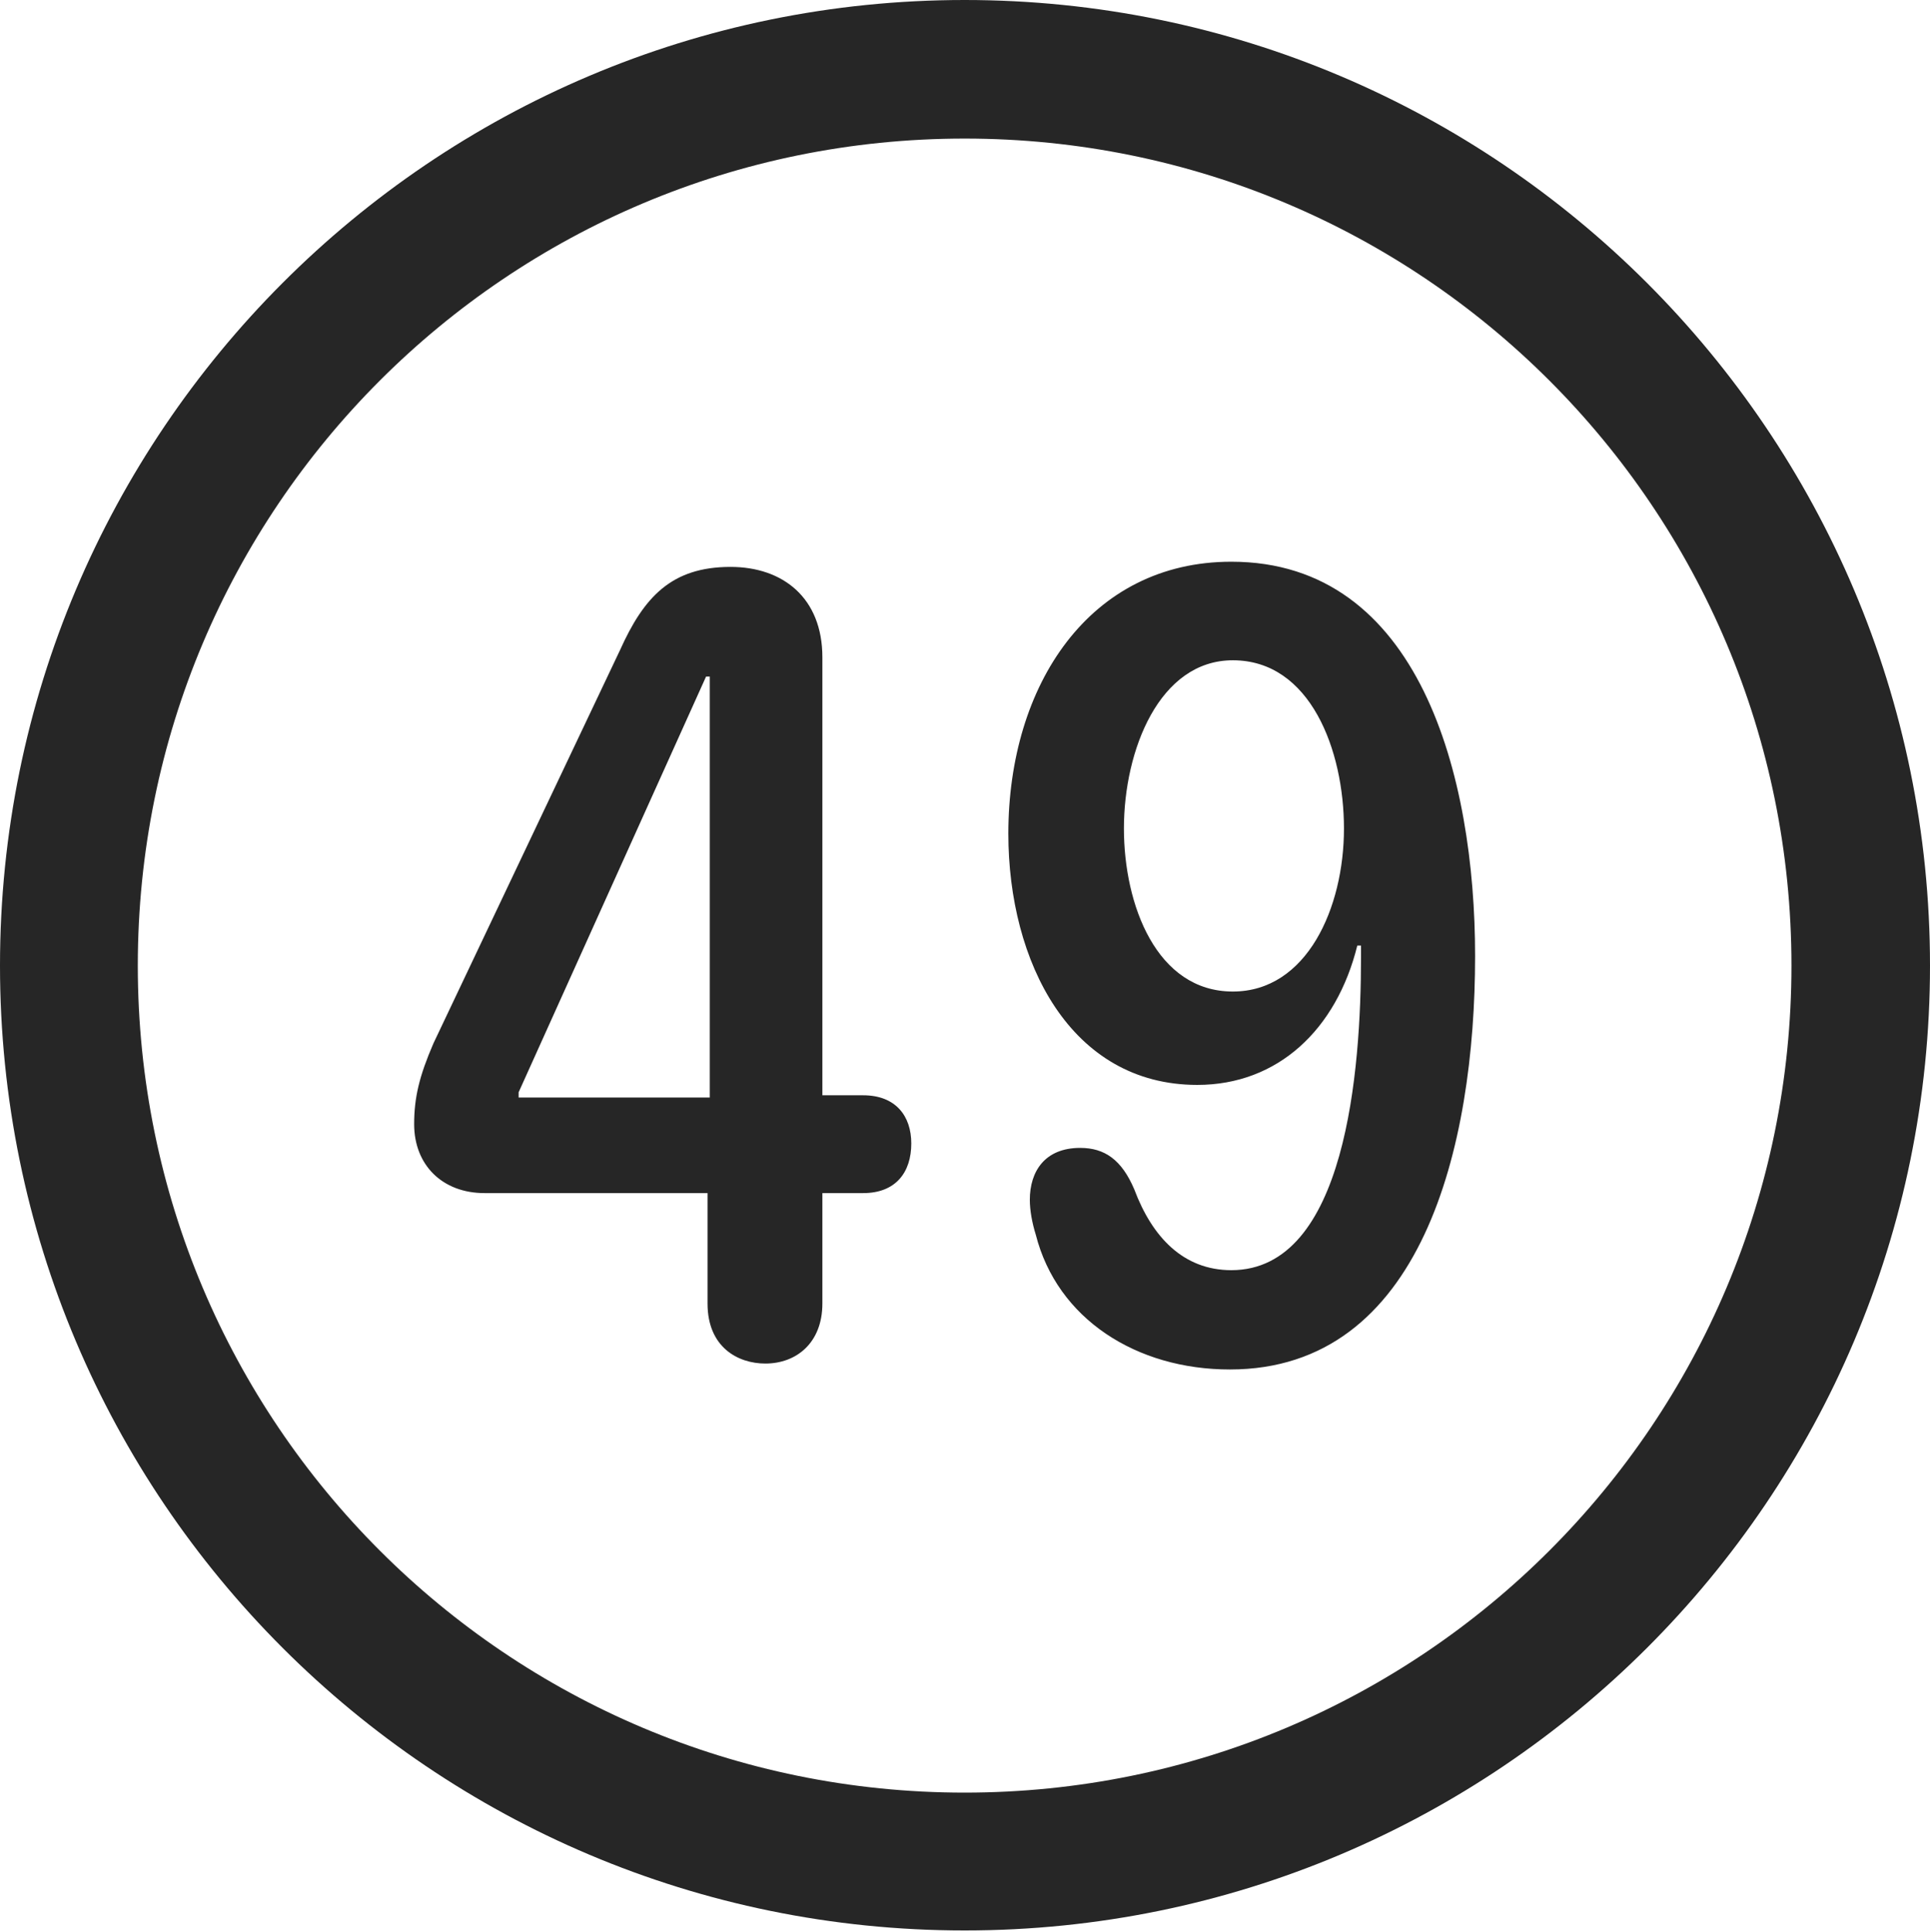 <?xml version="1.0" encoding="UTF-8"?>
<!--Generator: Apple Native CoreSVG 326-->
<!DOCTYPE svg
PUBLIC "-//W3C//DTD SVG 1.1//EN"
       "http://www.w3.org/Graphics/SVG/1.1/DTD/svg11.dtd">
<svg version="1.1" xmlns="http://www.w3.org/2000/svg" xmlns:xlink="http://www.w3.org/1999/xlink" viewBox="0 0 651.25 651.75">
 <g>
  <rect height="651.75" opacity="0" width="651.25" x="0" y="0"/>
  <path d="M325.5 651.25C505.25 651.25 651.25 505.5 651.25 325.75C651.25 146 505.25 0 325.5 0C145.75 0 0 146 0 325.75C0 505.5 145.75 651.25 325.5 651.25ZM325.5 604.75C171.25 604.75 46.5 480 46.5 325.75C46.5 171.5 171.25 46.75 325.5 46.75C479.75 46.75 604.5 171.5 604.5 325.75C604.5 480 479.75 604.75 325.5 604.75Z" fill="black" fill-opacity="0.85"/>
  <path d="M258.25 460C268.75 460 277.5 453 277.5 439.75L277.5 402.5L291.25 402.5C302.25 402.5 307.5 395.5 307.5 385.75C307.5 376.5 302.25 369.5 291.25 369.5L277.5 369.5L277.5 221.75C277.5 201.75 264.25 191.25 246.5 191.25C226.5 191.25 217.25 201.5 209.25 219.25L146.25 352C141.5 363 139.75 370.25 139.75 379.25C139.75 393 149.25 402.5 163.5 402.5L238.75 402.5L238.75 439.75C238.75 454.5 249 460 258.25 460ZM239.5 370.25L175 370.25L175 368.5L238.25 228.25L239.5 228.25ZM404 366C431.25 366 451 347.25 458 319L459.25 319C459.25 320.25 459.25 321.75 459.25 323C459.25 360.75 454.25 428.5 415.5 428.5C399.25 428.5 388.75 417.25 382.75 401.25C378.5 391.25 372.75 387.25 364.5 387.25C352.5 387.25 347.5 395.25 347.5 404.75C347.5 408.25 348.25 412.5 349.5 416.5C356.75 445 383.5 462 415 462C479.75 462 497.75 387 497.75 322.5C497.75 261.75 479 189.5 415.5 189.5C367.75 189.5 340.25 231 340.25 281.25C340.25 324.5 361.25 366 404 366ZM416 334.5C390.25 334.5 379.25 305.25 379.25 279.5C379.25 253 391.25 222.75 416 222.75C442.25 222.75 453.5 253.25 453.5 279.5C453.5 306.25 441 334.5 416 334.5Z" fill="black" fill-opacity="0.85"/>
 </g>
</svg>
